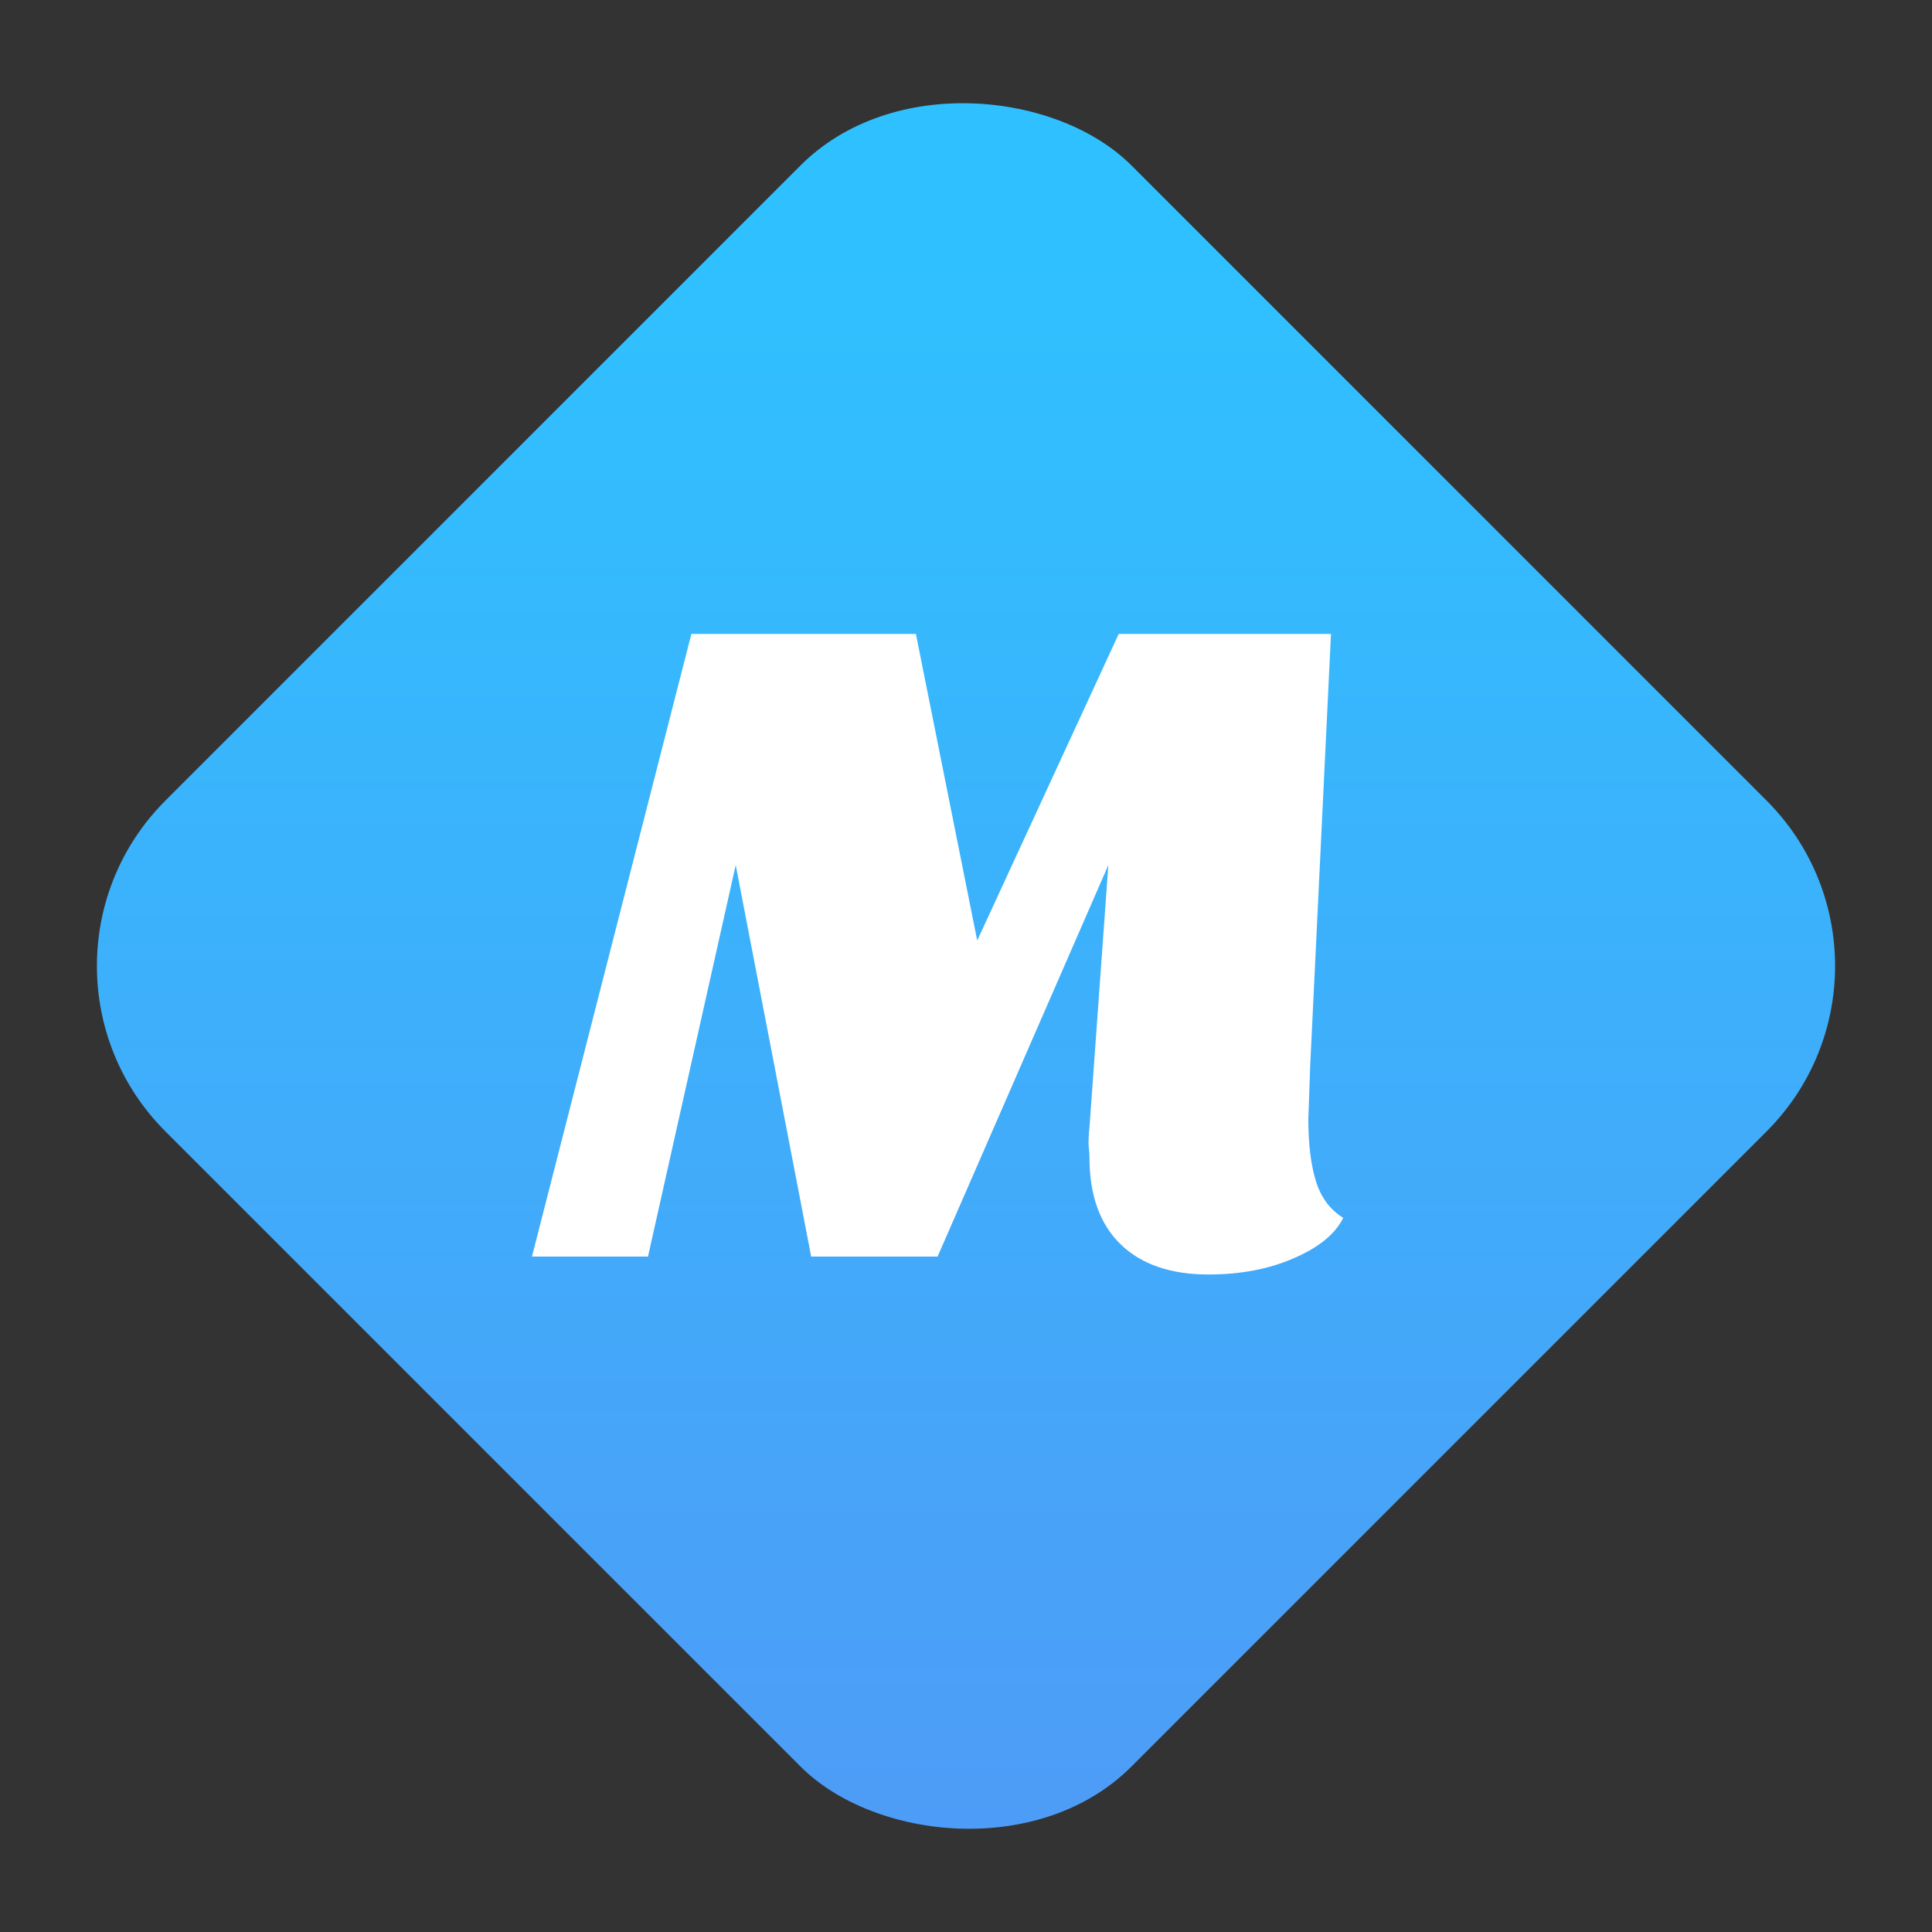 <svg width="100" height="100" viewBox="0 0 1024 1024" fill="none" xmlns="http://www.w3.org/2000/svg">
    <rect x="0" y="0" width="1024" height="1024" fill="#333333" stroke="none"/>
    <rect y="512" width="724.077" height="724.077" rx="124" transform="rotate(-45 0 512)" fill="url(#paint0_linear)"/>
    <path d="M705.445 336L694.445 564.5L693.445 593C693.445 606.333 694.779 617.333 697.445 626C700.112 634.667 704.945 641.167 711.945 645.5C707.612 654.167 698.779 661.333 685.445 667C672.445 672.667 657.445 675.5 640.445 675.5C620.445 675.5 604.945 670.167 593.945 659.5C582.945 648.833 577.445 633.5 577.445 613.5C577.445 612.167 577.279 609.833 576.945 606.5C576.945 603.167 577.112 600.167 577.445 597.5L587.445 458.5L496.945 666H429.945L389.945 458.5L343.445 666H281.945L366.445 336H485.445L517.945 498.5L592.945 336H705.445Z" fill="white"/>
    <defs>
        <linearGradient id="paint0_linear" x1="628.278" y1="600.522" x2="-303.562" y2="1532.36" gradientUnits="userSpaceOnUse">
            <stop stop-color="#2FC1FF"/>
            <stop offset="1" stop-color="#5F87F2"/>
        </linearGradient>
    </defs>
</svg>
